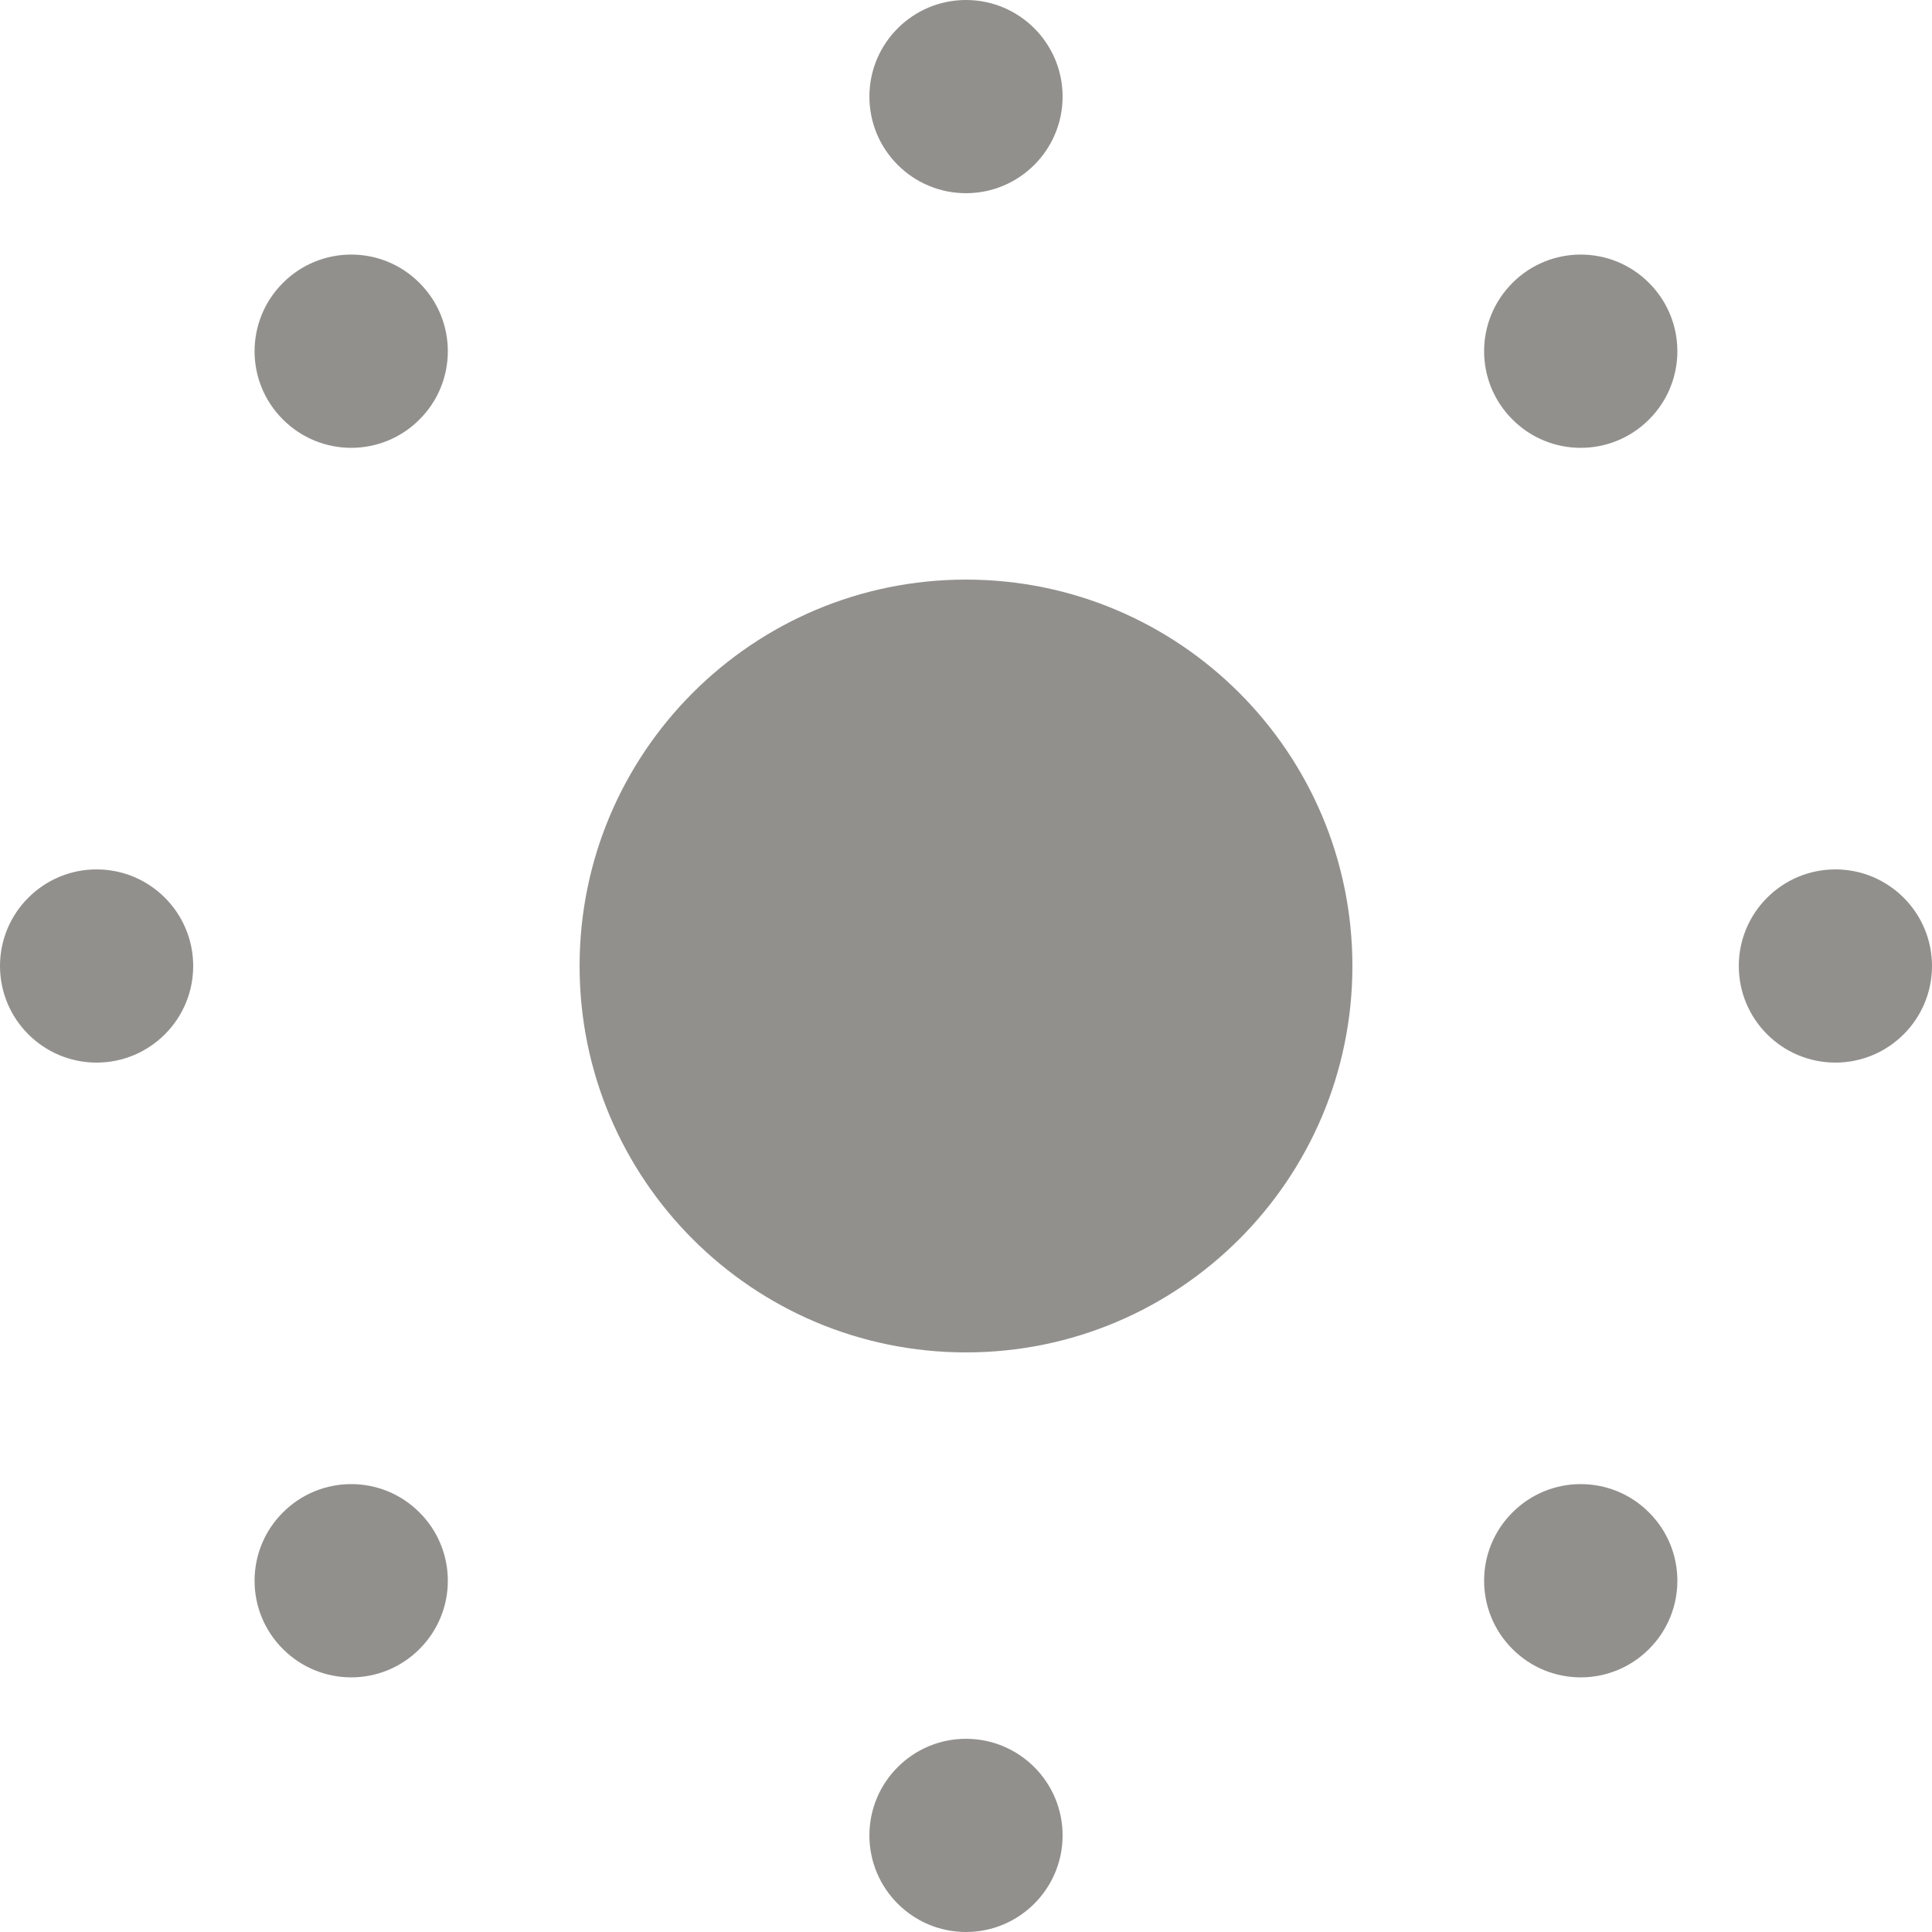 <!-- Generated by IcoMoon.io -->
<svg version="1.1" xmlns="http://www.w3.org/2000/svg" width="32" height="32" viewBox="0 0 32 32">
<title>as-brightness-2</title>
<path fill="#91908d" d="M4.686 4.686c-0.626 0.626-0.626 1.638 0 2.262 0.626 0.626 1.638 0.626 2.262 0 0.626-0.624 0.626-1.637 0-2.262-0.624-0.626-1.637-0.626-2.262 0zM25.051 25.051c-0.626 0.624-0.626 1.638 0 2.262 0.624 0.626 1.638 0.626 2.262 0 0.626-0.624 0.626-1.638 0-2.262-0.624-0.626-1.638-0.626-2.262 0zM16 28.8c-0.883 0-1.6 0.717-1.6 1.6s0.717 1.6 1.6 1.6c0.883 0 1.6-0.717 1.6-1.6s-0.717-1.6-1.6-1.6zM16 3.2c0.883 0 1.6-0.717 1.6-1.6s-0.717-1.6-1.6-1.6c-0.883 0-1.6 0.717-1.6 1.6s0.717 1.6 1.6 1.6zM4.686 25.051c-0.626 0.624-0.626 1.638 0 2.262 0.626 0.626 1.638 0.626 2.262 0 0.626-0.624 0.626-1.638 0-2.262-0.624-0.626-1.637-0.626-2.262 0zM25.051 4.686c-0.626 0.626-0.626 1.638 0 2.262 0.624 0.626 1.638 0.626 2.262 0 0.626-0.624 0.626-1.637 0-2.262-0.624-0.626-1.638-0.626-2.262 0zM30.4 14.4c-0.883 0-1.6 0.717-1.6 1.6s0.717 1.6 1.6 1.6 1.6-0.717 1.6-1.6c0-0.883-0.717-1.6-1.6-1.6zM1.6 14.4c-0.883 0-1.6 0.717-1.6 1.6s0.717 1.6 1.6 1.6 1.6-0.717 1.6-1.6c0-0.883-0.717-1.6-1.6-1.6zM22.4 16c0 3.534-2.866 6.4-6.4 6.4s-6.4-2.866-6.4-6.4c0-3.534 2.866-6.4 6.4-6.4s6.4 2.866 6.4 6.4z"></path>
</svg>

